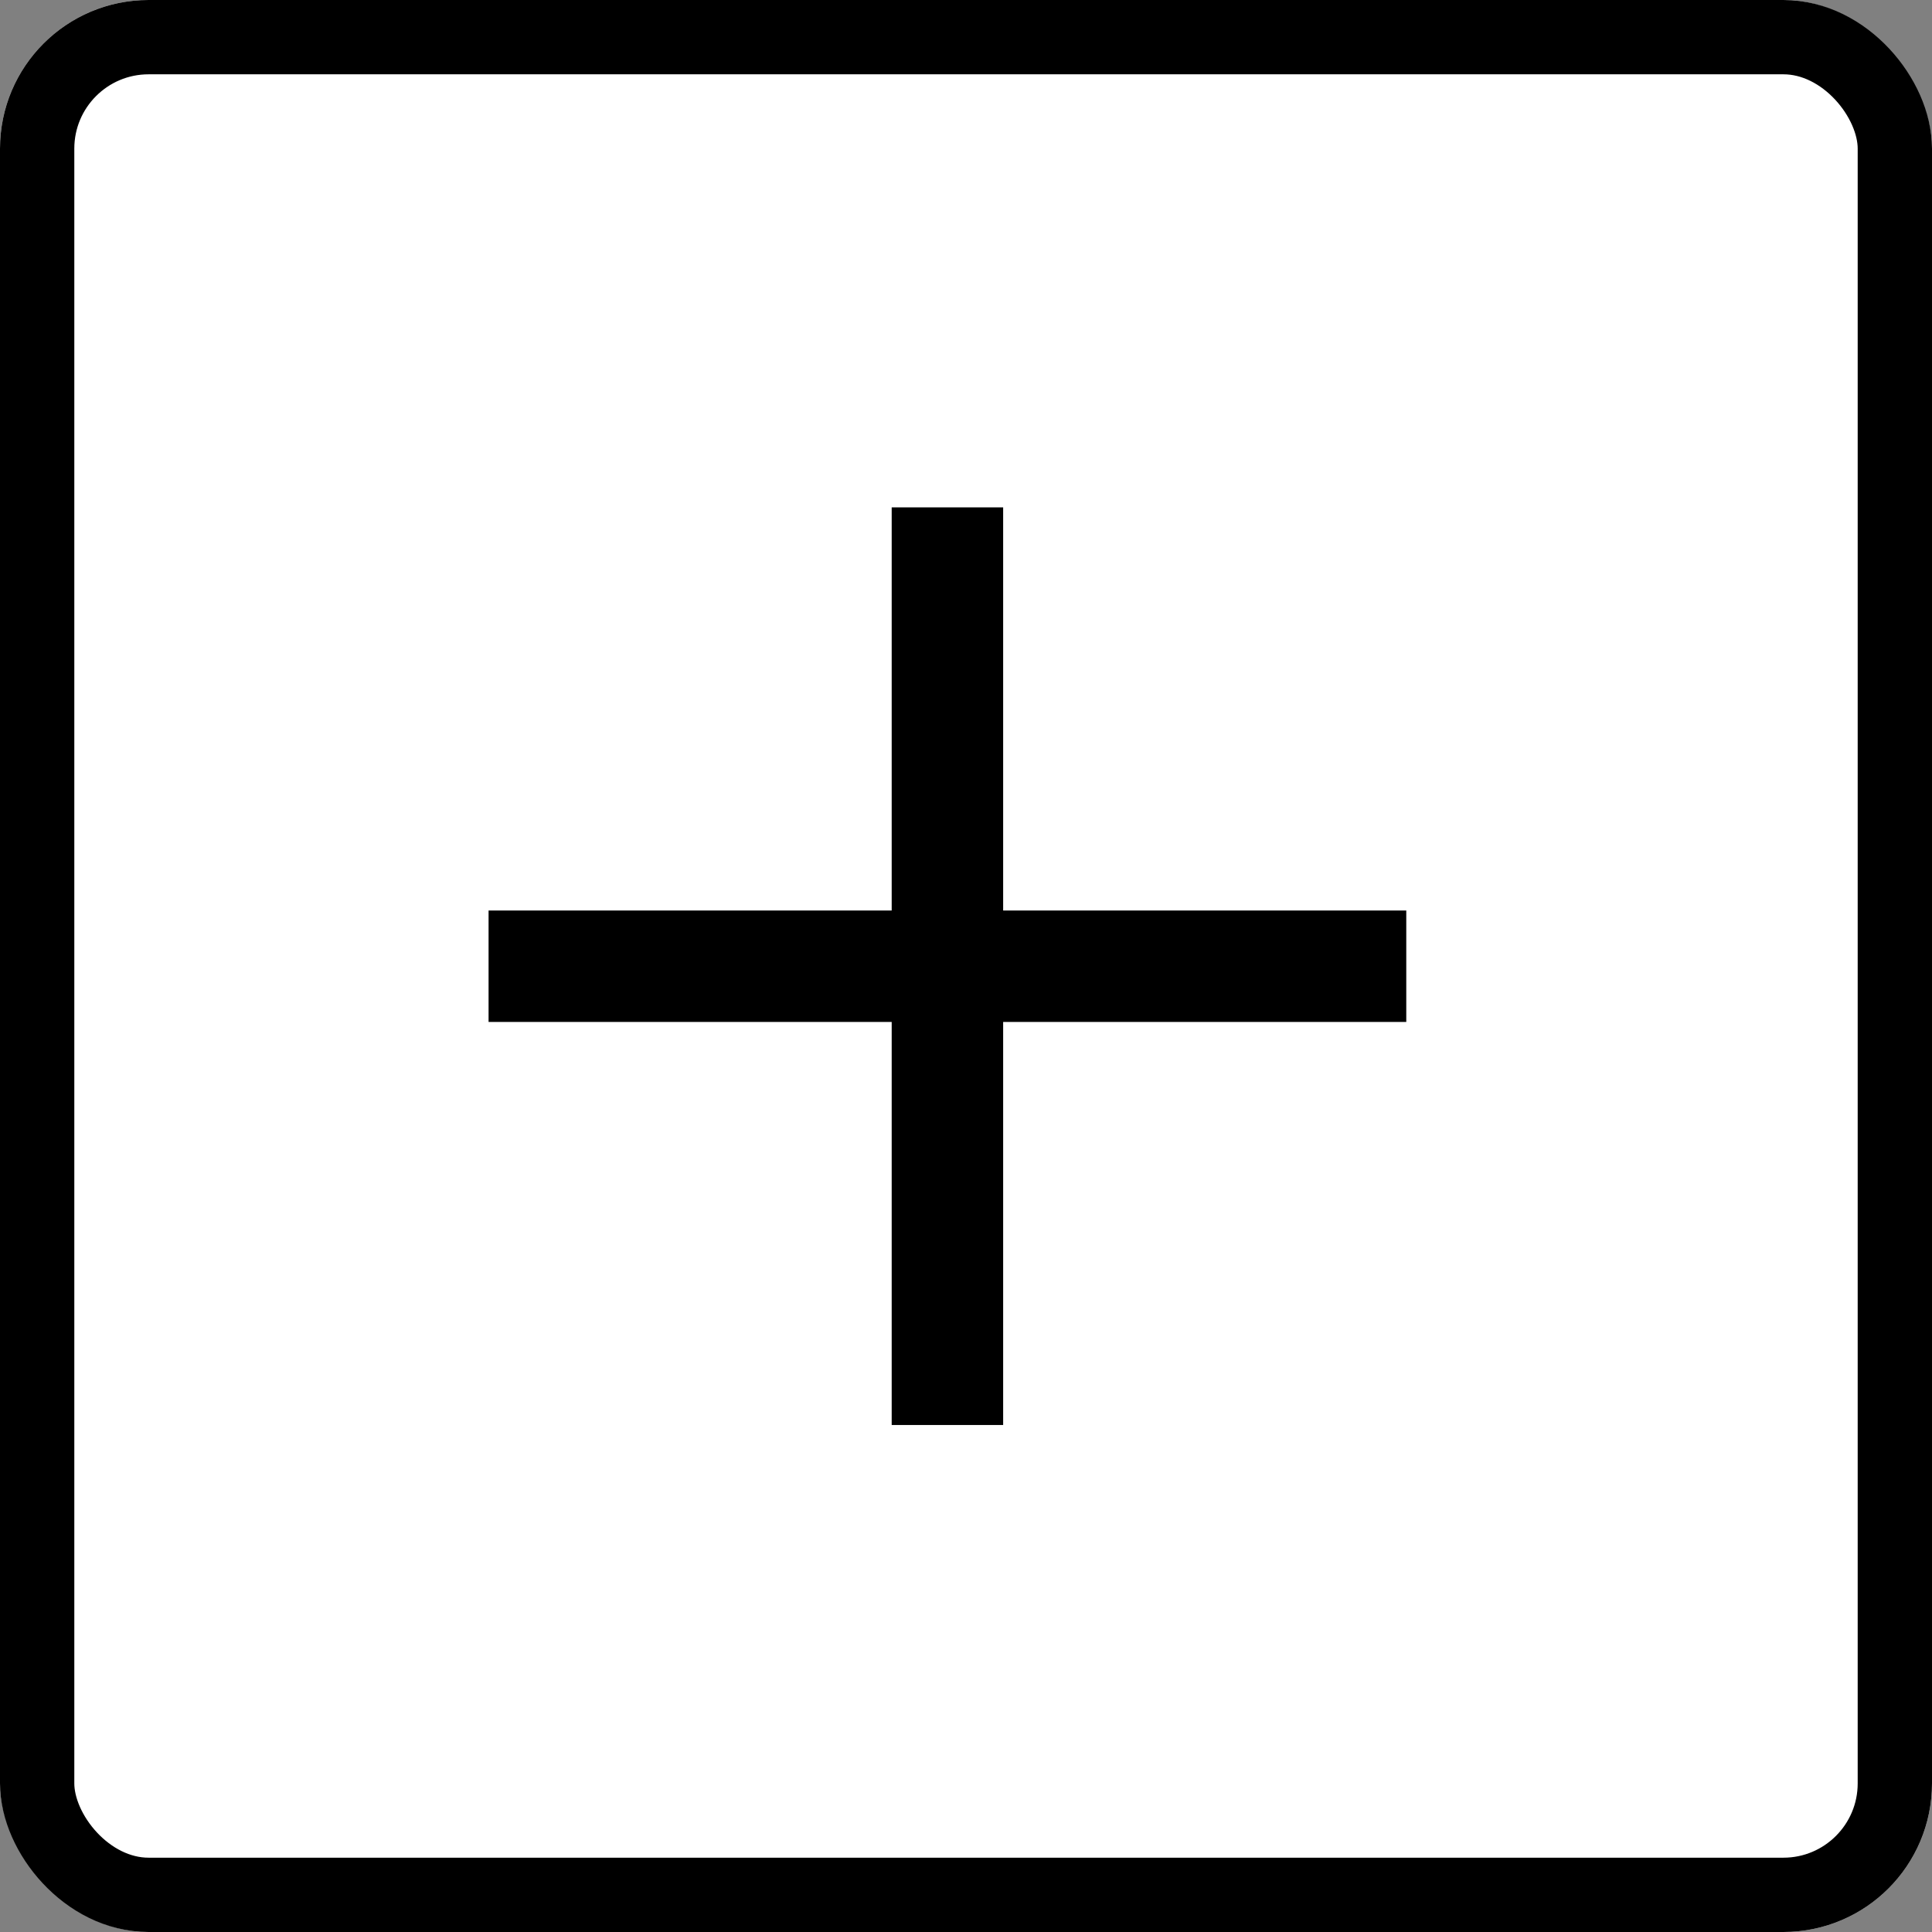 <svg xmlns="http://www.w3.org/2000/svg" width="26" height="26" viewBox="0 0 26 26">
  <rect x="0" y="0" width="26" height="26" fill="#808080" stroke="none"/>
  <g id="Group_154179" data-name="Group 154179" transform="translate(-0.375 0.375)">
    <g id="Rectangle_16927" data-name="Rectangle 16927" transform="translate(0.375 -0.375)" fill="#fff" stroke="#000" stroke-width="1">
      <rect width="26" height="26" rx="2" stroke="none"/>
      <rect x="0.5" y="0.5" width="25" height="25" rx="1.5" fill="none"/>
    </g>
    <g id="Group_154178" data-name="Group 154178" transform="translate(6.95 6.453)">
      <path id="Path_164024" data-name="Path 164024" d="M2856-13.232V-.883" transform="translate(-2849.825 13.232)" fill="none" stroke="#000" stroke-width="1.5"/>
      <path id="Path_164025" data-name="Path 164025" d="M0,0V12.35" transform="translate(12.35 6.175) rotate(90)" fill="none" stroke="#000" stroke-width="1.5"/>
    </g>
  </g>
</svg>
